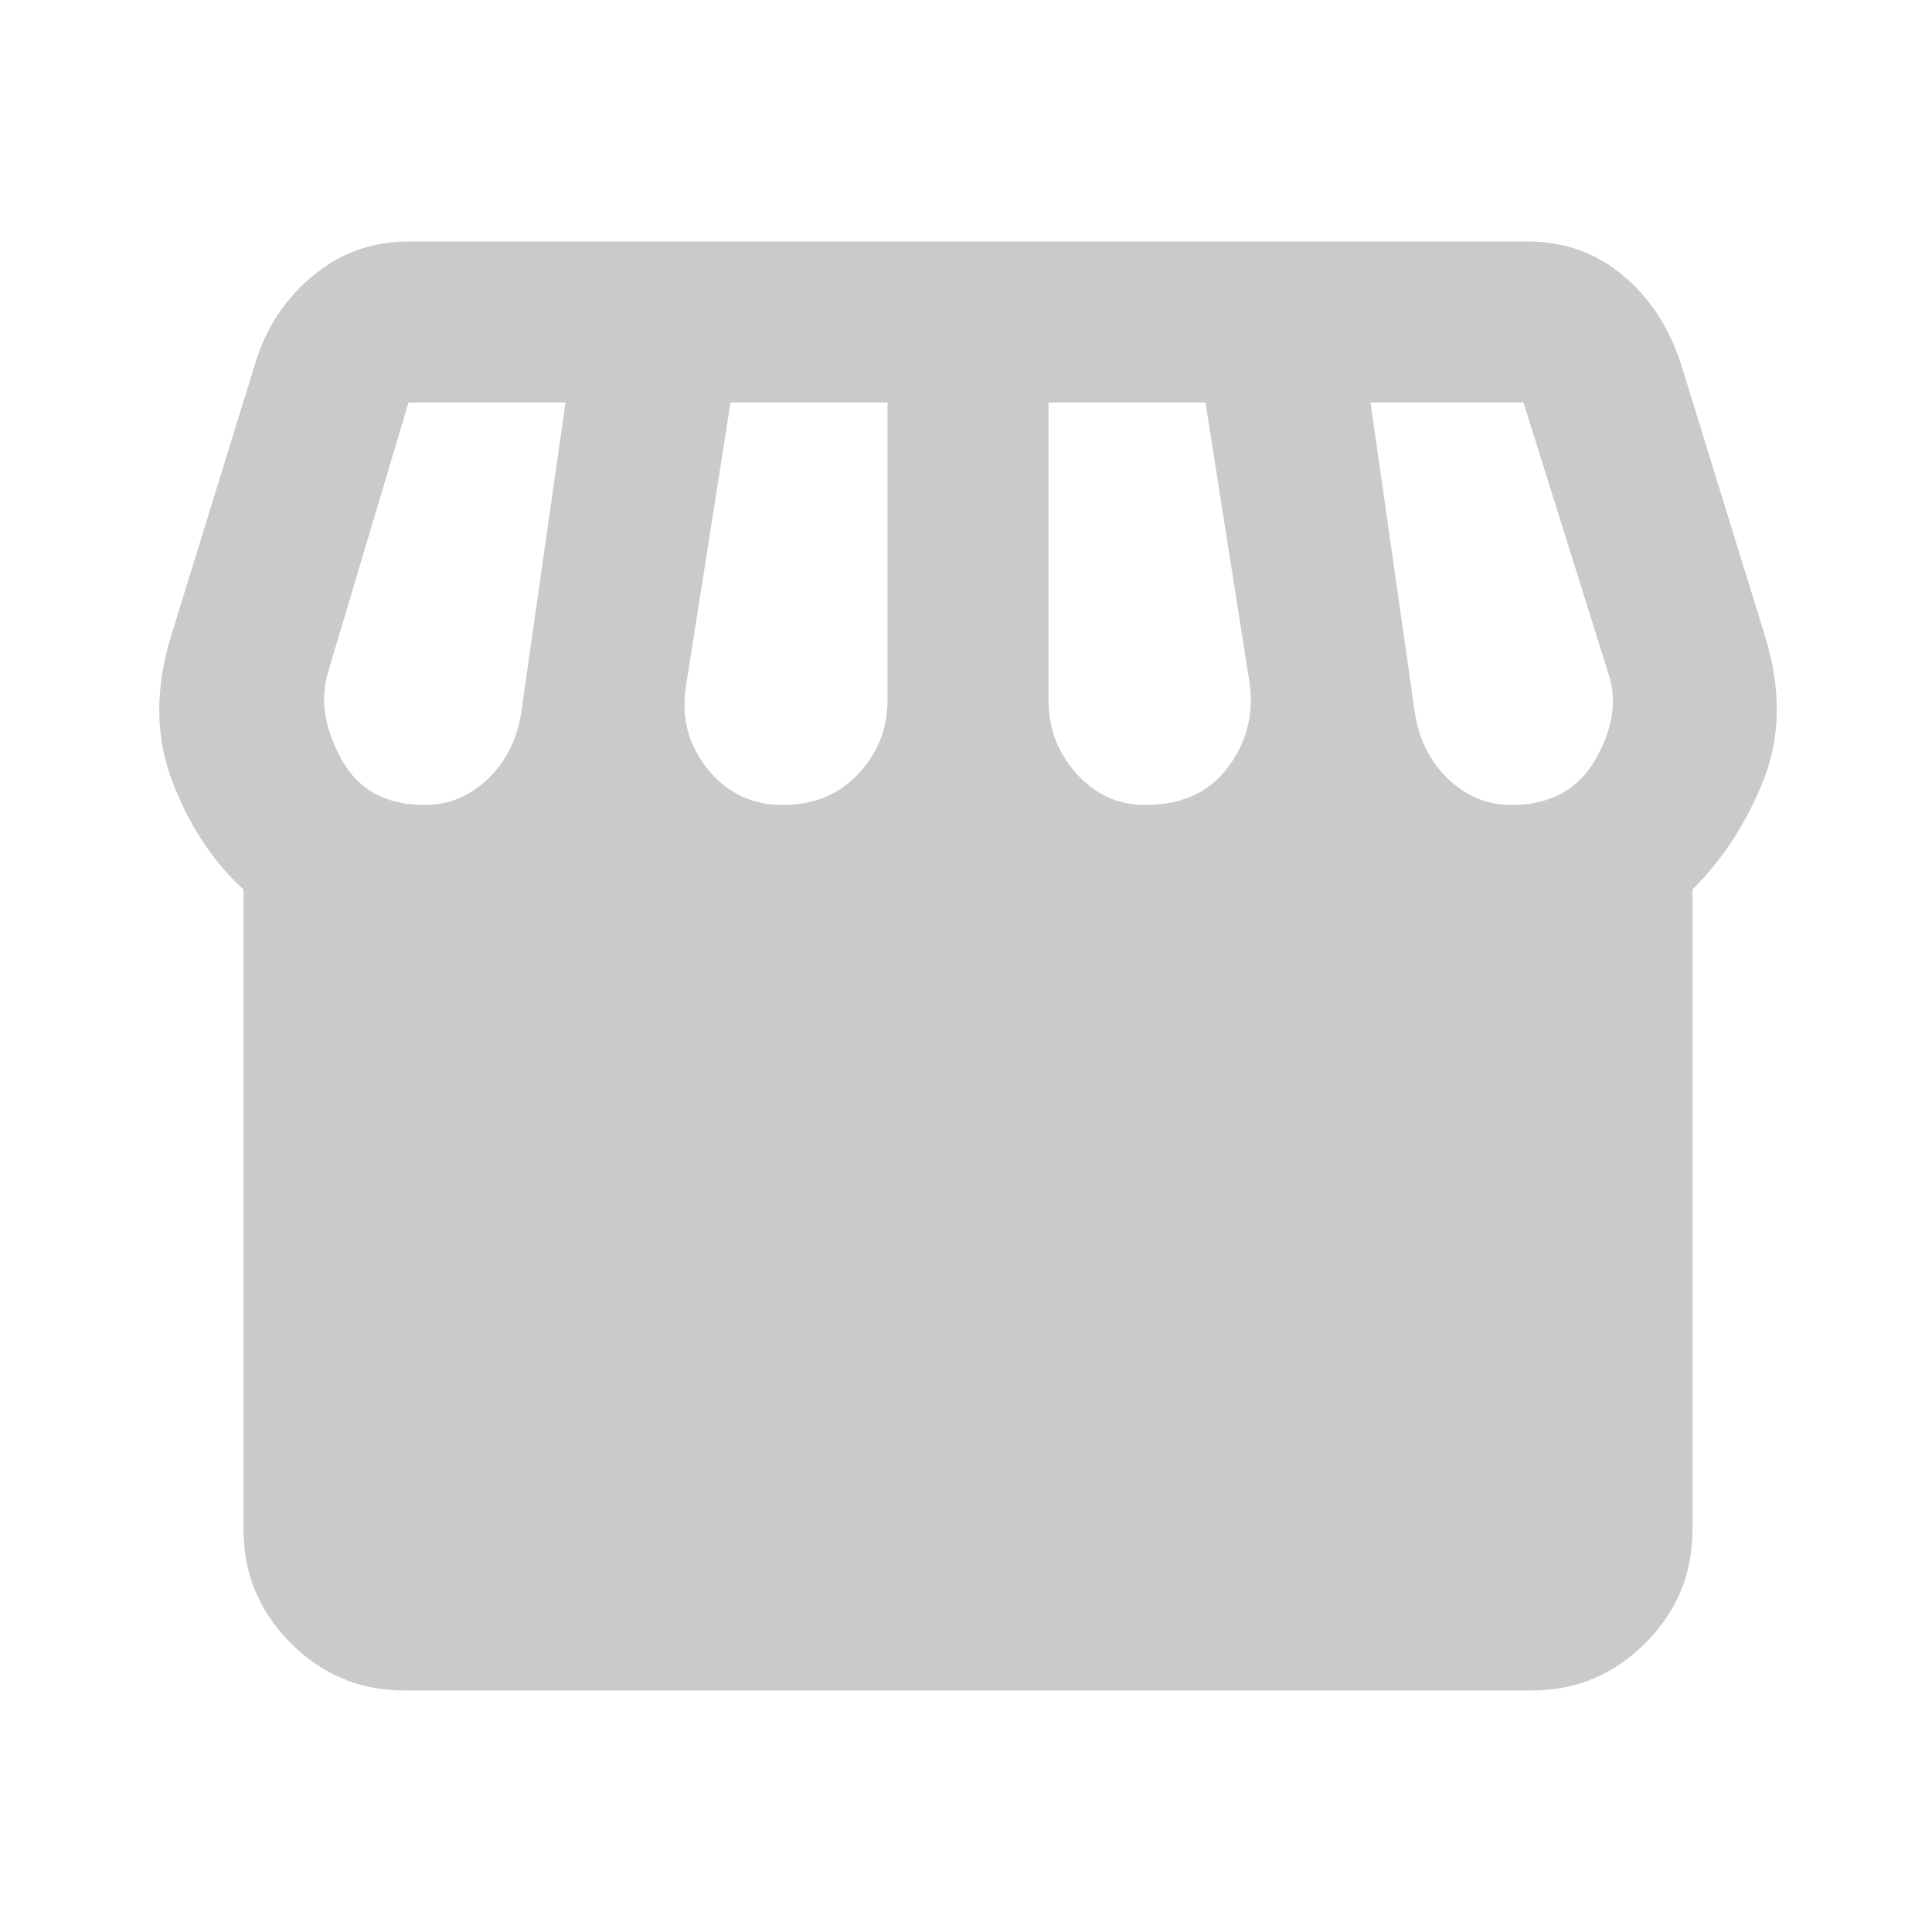 <svg width="24" height="24" viewBox="0 0 24 24" fill="none" xmlns="http://www.w3.org/2000/svg">
<mask id="mask0_2_79" style="mask-type:alpha" maskUnits="userSpaceOnUse" x="0" y="0" width="24" height="24">
<rect width="24" height="24" fill="#D9D9D9"/>
</mask>
<g mask="url(#mask0_2_79)">
<path d="M5.025 21C4.475 21 4.004 20.804 3.613 20.413C3.221 20.021 3.025 19.55 3.025 19V11.05C2.642 10.7 2.346 10.25 2.138 9.7C1.929 9.15 1.925 8.55 2.125 7.9L3.175 4.5C3.308 4.067 3.546 3.708 3.888 3.425C4.229 3.142 4.625 3 5.075 3H18.975C19.425 3 19.817 3.137 20.15 3.412C20.483 3.687 20.725 4.05 20.875 4.5L21.925 7.9C22.125 8.55 22.121 9.142 21.913 9.675C21.704 10.208 21.408 10.667 21.025 11.05V19C21.025 19.55 20.829 20.021 20.438 20.413C20.046 20.804 19.575 21 19.025 21H5.025ZM14.225 10C14.675 10 15.017 9.846 15.25 9.537C15.483 9.229 15.575 8.883 15.525 8.5L14.975 5H13.025V8.7C13.025 9.05 13.142 9.354 13.375 9.613C13.608 9.871 13.892 10 14.225 10ZM9.725 10C10.108 10 10.421 9.871 10.663 9.613C10.904 9.354 11.025 9.05 11.025 8.7V5H9.075L8.525 8.5C8.458 8.9 8.546 9.25 8.788 9.55C9.029 9.85 9.342 10 9.725 10ZM5.275 10C5.575 10 5.837 9.892 6.062 9.675C6.287 9.458 6.425 9.183 6.475 8.85L7.025 5H5.075L4.075 8.35C3.975 8.683 4.029 9.042 4.237 9.425C4.446 9.808 4.792 10 5.275 10ZM18.775 10C19.258 10 19.608 9.808 19.825 9.425C20.042 9.042 20.092 8.683 19.975 8.35L18.925 5H17.025L17.575 8.85C17.625 9.183 17.763 9.458 17.988 9.675C18.213 9.892 18.475 10 18.775 10Z" fill="#CACACA"/>
</g>
</svg>
